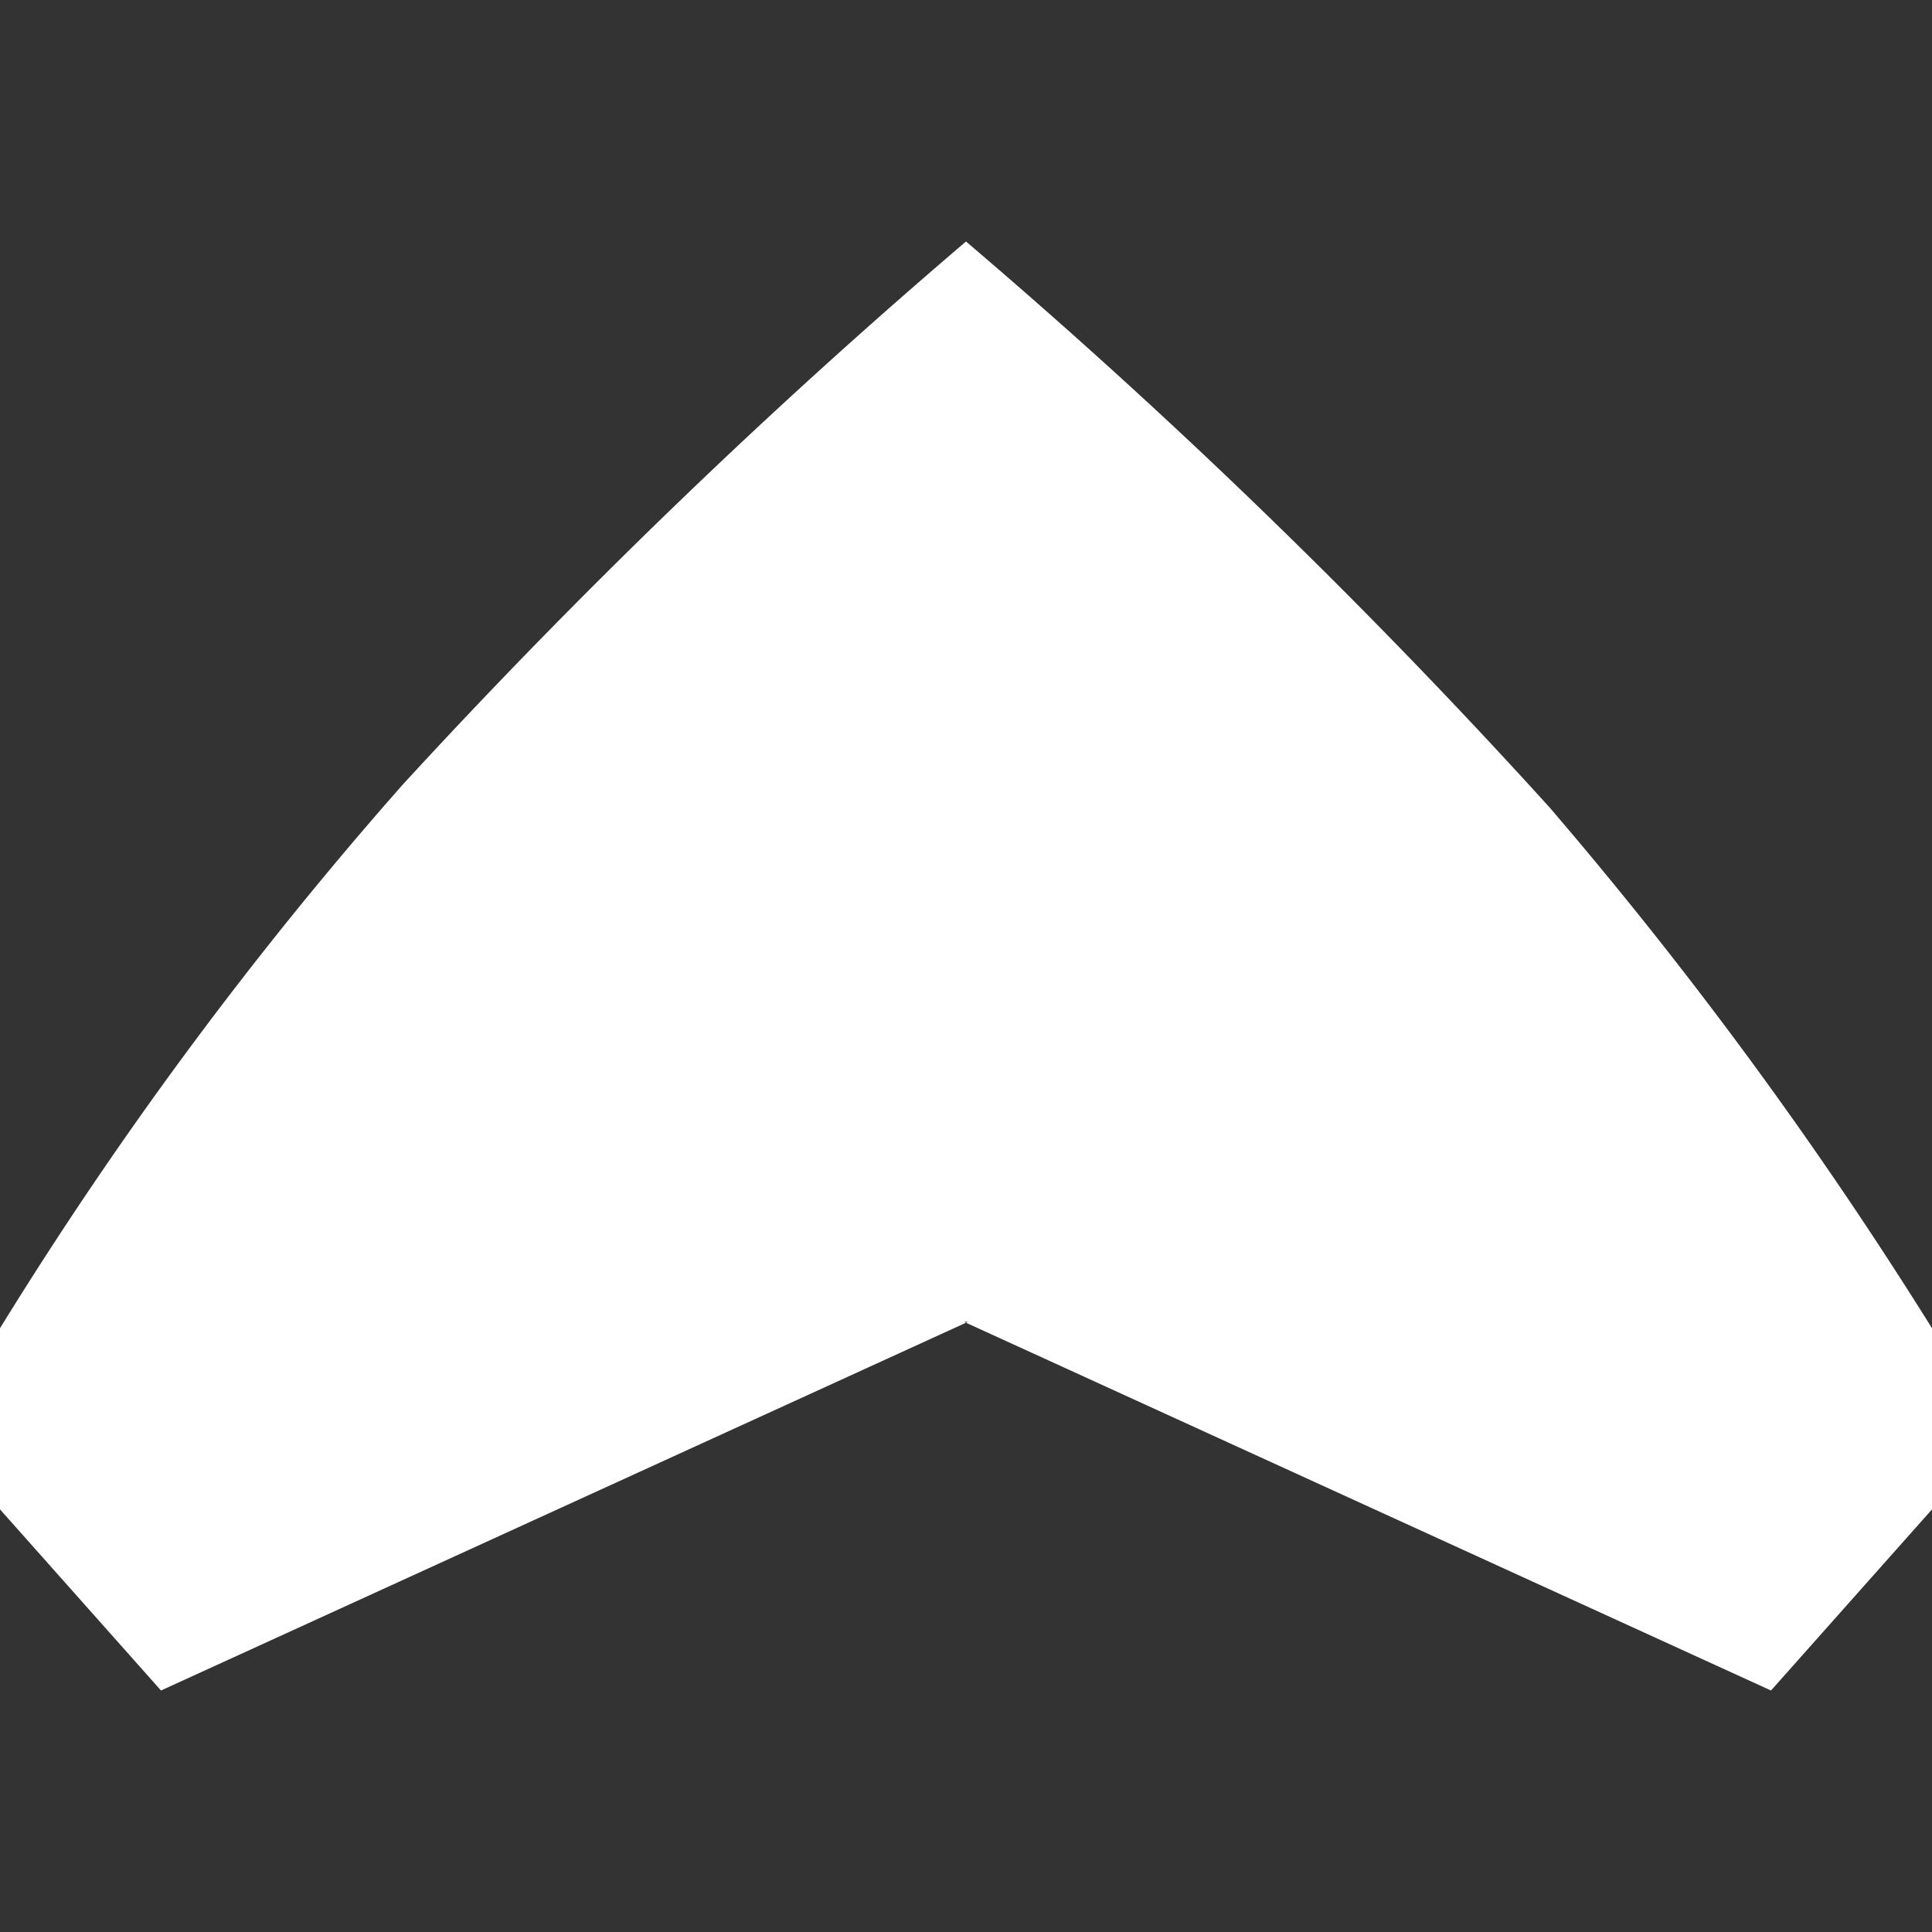 <svg xmlns="http://www.w3.org/2000/svg" width="24" height="24" viewBox="0 0 24 24">
  <rect x="0" y="0" width="24" height="24" fill="#333333" stroke="none"/>
  <defs>
    <style>
      .cls-1 {
        fill: #fff;
        fill-rule: evenodd;
      }
    </style>
  </defs>
  <path id="arrow1-up" class="cls-1" d="M12.025,16.42L2,21,0,18.75V16.5A49.205,49.205,0,0,1,5,9.75,79.94,79.94,0,0,1,12,3a78.415,78.415,0,0,1,7.25,7.031A53.013,53.013,0,0,1,24,16.5v2.25L22,21,11.975,16.42"/>
</svg>
